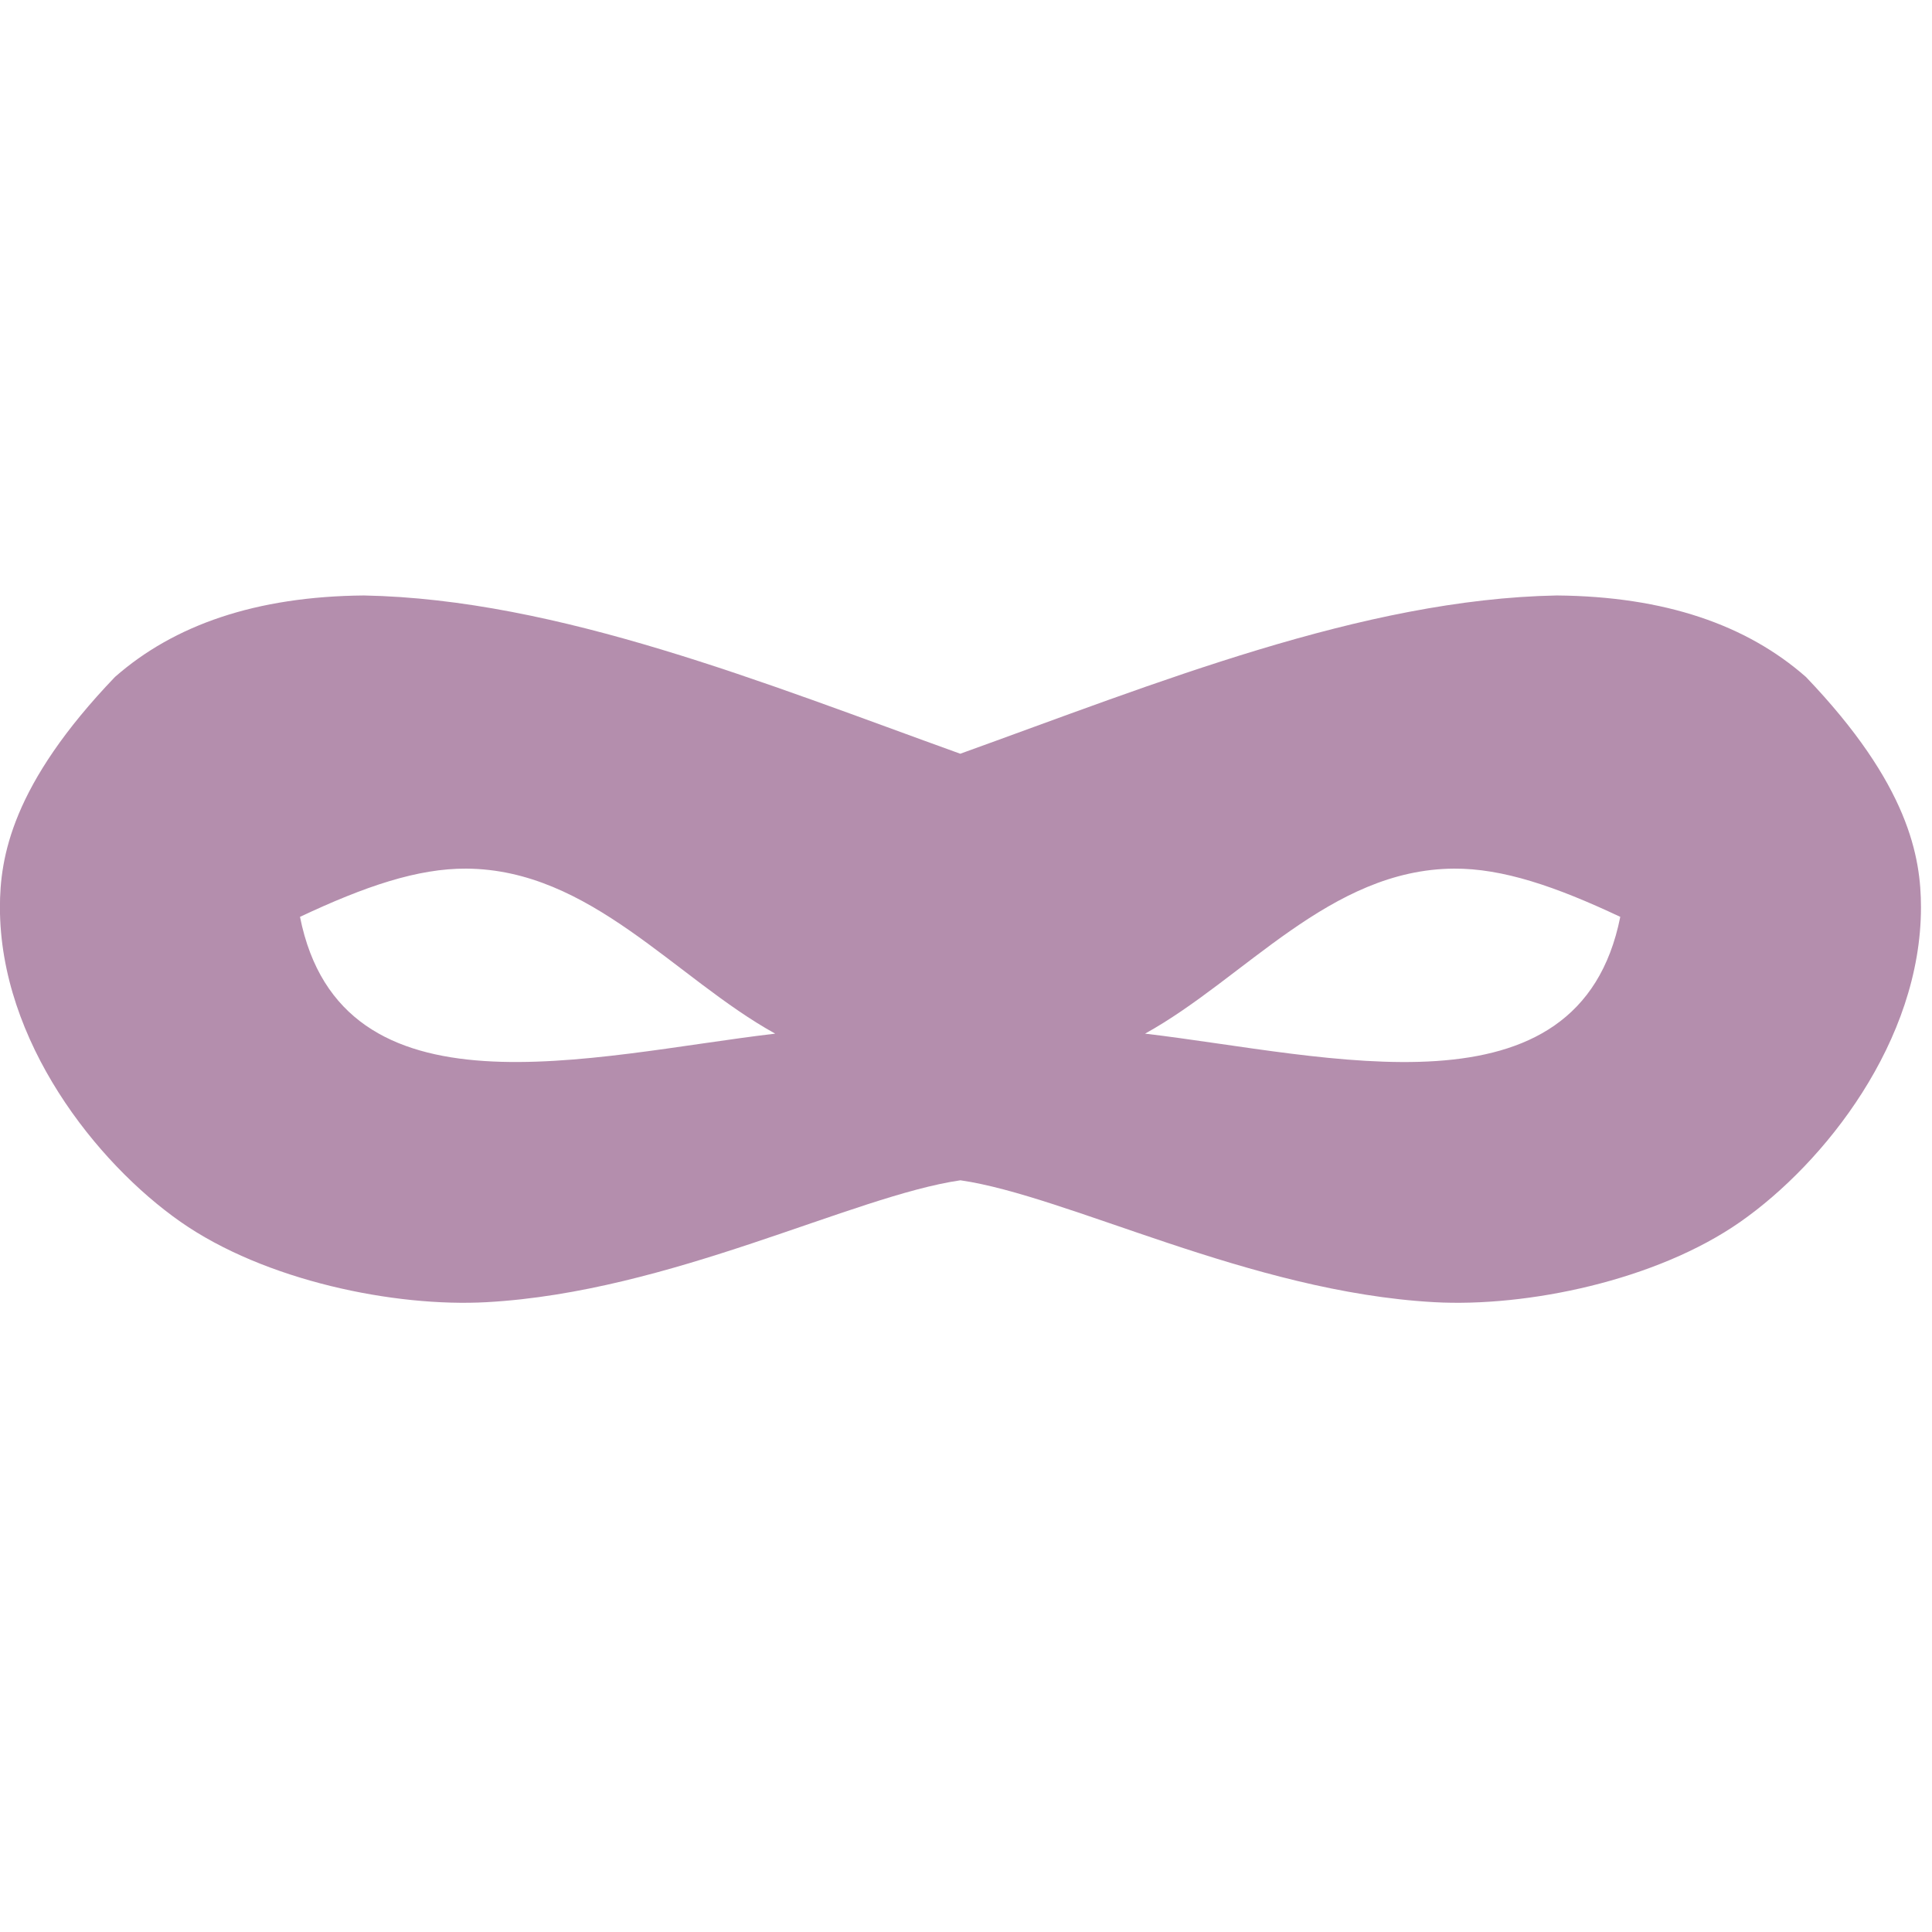 <svg viewBox="0 0 16 16" xmlns="http://www.w3.org/2000/svg">
 <g transform="matrix(.054 0 0 .056 -.146 -47.992)" fill="#b48ead">
  <path transform="matrix(7.015 0 0 6.786 -18.353 834.51)" d="m10.963 16.291c-2.37 0.02-4.156 0.645-5.447 1.775-2.256 2.346-2.516 3.934-2.516 5.02 0 2.916 2.106 5.569 3.947 6.854 1.841 1.284 4.679 1.864 6.695 1.752 2.02-0.112 4.02-0.692 5.814-1.287 1.79-0.594 3.373-1.2 4.543-1.369 1.17 0.169 2.753 0.775 4.543 1.369 1.793 0.595 3.798 1.176 5.814 1.287 2.02 0.112 4.854-0.468 6.695-1.752s3.947-3.938 3.947-6.854c0-1.084-0.26-2.672-2.516-5.02-1.291-1.13-3.077-1.755-5.447-1.775-4.25 0.08-8.773 1.919-13.04 3.449-4.264-1.53-8.787-3.369-13.04-3.449m2.242 5.953c2.714 0.017 4.563 2.389 6.752 3.596-4.03 0.473-9.486 1.965-10.389-2.545 1.418-0.666 2.575-1.058 3.637-1.051zm21.59 0c1.062-7e-3 2.219 0.385 3.637 1.051-0.903 4.51-6.362 3.02-10.389 2.545 2.189-1.207 4.04-3.579 6.752-3.596z"/>
 </g>
</svg>
